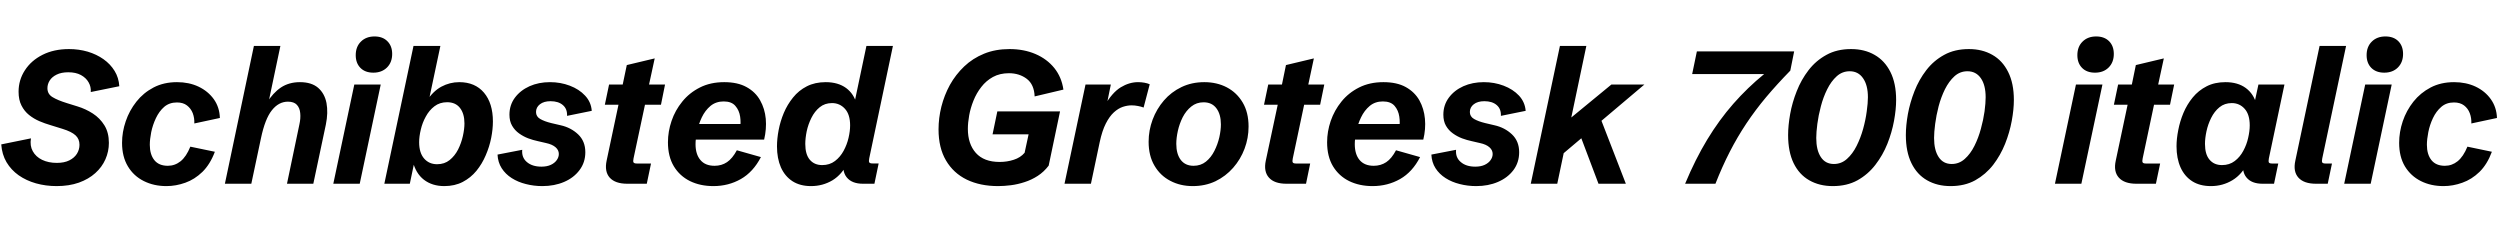 <svg xmlns="http://www.w3.org/2000/svg" xmlns:xlink="http://www.w3.org/1999/xlink" width="318.926" height="29.625"><path fill="black" d="M7.22 23.74L7.22 23.74Q5.84 23.74 4.59 23.39Q3.35 23.04 2.38 22.36Q1.42 21.68 0.83 20.69Q0.25 19.70 0.16 18.42L0.16 18.42L3.95 17.65Q3.79 18.59 4.18 19.29Q4.57 20.00 5.37 20.39Q6.18 20.78 7.25 20.78L7.25 20.78Q8.20 20.78 8.84 20.46Q9.48 20.14 9.81 19.62Q10.14 19.09 10.14 18.47L10.14 18.47Q10.14 17.72 9.63 17.26Q9.12 16.79 7.98 16.44L7.98 16.44L6.43 15.96Q5.74 15.76 5.03 15.46Q4.31 15.15 3.71 14.67Q3.11 14.19 2.74 13.46Q2.37 12.74 2.37 11.70L2.37 11.70Q2.37 10.20 3.18 8.96Q3.98 7.72 5.43 6.99Q6.88 6.26 8.80 6.26L8.80 6.26Q10.05 6.26 11.19 6.59Q12.32 6.93 13.20 7.55Q14.09 8.18 14.62 9.05Q15.15 9.91 15.22 11.00L15.22 11.00L11.58 11.74Q11.63 11.07 11.30 10.50Q10.98 9.93 10.32 9.57Q9.67 9.22 8.71 9.22L8.71 9.22Q7.82 9.22 7.22 9.52Q6.63 9.81 6.34 10.27Q6.05 10.73 6.05 11.25L6.05 11.25Q6.05 12 6.70 12.39Q7.35 12.79 8.55 13.16L8.55 13.16L9.90 13.58Q10.92 13.89 11.84 14.48Q12.75 15.07 13.32 15.99Q13.89 16.91 13.89 18.23L13.89 18.23Q13.89 19.32 13.45 20.32Q13.01 21.32 12.16 22.08Q11.31 22.85 10.06 23.30Q8.81 23.74 7.22 23.74ZM21.23 23.74L21.23 23.74Q19.63 23.74 18.35 23.10Q17.06 22.46 16.32 21.23Q15.57 19.99 15.57 18.22L15.57 18.22Q15.57 16.84 16.04 15.47Q16.50 14.11 17.40 12.97Q18.29 11.84 19.59 11.16Q20.89 10.48 22.58 10.48L22.58 10.48Q24.11 10.48 25.32 11.05Q26.54 11.63 27.28 12.66Q28.01 13.69 28.05 15.05L28.05 15.05L24.79 15.75Q24.82 15.06 24.59 14.44Q24.35 13.83 23.85 13.45Q23.36 13.07 22.57 13.07L22.57 13.07Q21.61 13.07 20.95 13.63Q20.30 14.20 19.89 15.07Q19.48 15.94 19.29 16.86Q19.11 17.78 19.11 18.47L19.11 18.47Q19.11 19.70 19.69 20.43Q20.27 21.15 21.41 21.15L21.41 21.15Q22.31 21.15 23.04 20.57Q23.77 19.98 24.28 18.71L24.28 18.71L27.41 19.36Q26.81 20.96 25.82 21.93Q24.83 22.89 23.64 23.31Q22.44 23.74 21.23 23.74ZM32.06 23.44L28.69 23.44L32.39 5.86L35.77 5.86L34.13 13.64L34.03 13.13Q34.82 11.85 35.84 11.16Q36.87 10.48 38.26 10.48L38.26 10.48Q39.74 10.48 40.58 11.20Q41.41 11.92 41.65 13.14Q41.88 14.37 41.57 15.89L41.57 15.89L39.97 23.44L36.61 23.44L38.19 15.89Q38.37 15.09 38.30 14.43Q38.24 13.77 37.87 13.37Q37.50 12.97 36.73 12.97L36.73 12.97Q35.55 12.97 34.68 14.07Q33.81 15.16 33.29 17.64L33.29 17.64L32.06 23.44ZM45.20 10.78L48.57 10.78L45.89 23.44L42.52 23.44L45.20 10.78ZM47.63 9.27L47.63 9.27Q46.58 9.27 45.98 8.66Q45.38 8.05 45.38 7.04L45.38 7.04Q45.38 5.96 46.04 5.31Q46.70 4.65 47.78 4.65L47.78 4.65Q48.82 4.65 49.42 5.26Q50.03 5.87 50.03 6.88L50.03 6.88Q50.03 7.95 49.37 8.61Q48.70 9.27 47.63 9.27ZM56.68 23.74L56.68 23.74Q55.14 23.74 54.08 22.93Q53.02 22.11 52.64 20.51L52.64 20.51L52.89 20.53L52.28 23.44L49.03 23.44L52.75 5.86L56.18 5.86L54.62 13.22L54.34 13.01Q55.22 11.64 56.30 11.06Q57.38 10.48 58.59 10.48L58.59 10.48Q60.60 10.48 61.74 11.82Q62.88 13.17 62.88 15.50L62.88 15.50Q62.88 16.48 62.66 17.60Q62.44 18.71 61.97 19.80Q61.51 20.89 60.78 21.79Q60.05 22.68 59.03 23.21Q58.01 23.74 56.68 23.74ZM55.76 20.95L55.76 20.95Q56.70 20.95 57.36 20.42Q58.02 19.89 58.44 19.07Q58.85 18.25 59.05 17.35Q59.25 16.45 59.25 15.75L59.25 15.75Q59.25 14.50 58.68 13.77Q58.11 13.04 57.04 13.04L57.04 13.04Q56.10 13.04 55.42 13.56Q54.75 14.07 54.32 14.87Q53.88 15.66 53.68 16.54Q53.47 17.41 53.47 18.14L53.47 18.14Q53.47 19.50 54.11 20.23Q54.74 20.95 55.76 20.95ZM69.19 23.74L69.19 23.74Q68.10 23.74 67.09 23.48Q66.08 23.23 65.28 22.72Q64.48 22.21 64.00 21.46Q63.52 20.71 63.47 19.72L63.47 19.72L66.62 19.11Q66.53 20.09 67.21 20.67Q67.90 21.26 69.07 21.26L69.07 21.26Q69.77 21.26 70.27 21.03Q70.76 20.80 71.02 20.43Q71.29 20.06 71.29 19.64L71.29 19.64Q71.29 19.15 70.88 18.79Q70.46 18.42 69.67 18.25L69.67 18.25L68.59 18Q68.02 17.88 67.39 17.65Q66.76 17.41 66.22 17.02Q65.67 16.63 65.33 16.04Q64.99 15.46 64.99 14.63L64.99 14.63Q64.99 13.41 65.68 12.47Q66.38 11.53 67.55 11.00Q68.72 10.48 70.16 10.48L70.16 10.48Q71.51 10.48 72.69 10.93Q73.88 11.38 74.64 12.20Q75.41 13.02 75.49 14.14L75.49 14.14L72.34 14.78Q72.38 13.89 71.80 13.40Q71.23 12.91 70.23 12.91L70.23 12.91Q69.38 12.91 68.88 13.30Q68.38 13.69 68.38 14.29L68.38 14.29Q68.38 14.87 68.92 15.18Q69.46 15.49 70.32 15.70L70.32 15.70L71.52 15.98Q72.83 16.27 73.75 17.14Q74.67 18.01 74.67 19.42L74.67 19.42Q74.67 20.72 73.93 21.70Q73.20 22.68 71.96 23.21Q70.72 23.74 69.19 23.74ZM82.51 23.44L80.03 23.44Q78.48 23.44 77.78 22.66Q77.09 21.88 77.39 20.48L77.39 20.48L78.90 13.36L77.16 13.36L77.70 10.78L79.44 10.78L79.96 8.30L83.52 7.45L82.80 10.78L84.84 10.78L84.32 13.36L82.28 13.36L80.82 20.21Q80.74 20.59 80.82 20.72Q80.91 20.86 81.25 20.86L81.25 20.86L83.05 20.86L82.51 23.44ZM91.01 23.74L91.01 23.74Q89.33 23.74 88.02 23.10Q86.71 22.45 85.96 21.21Q85.21 19.96 85.21 18.15L85.21 18.15Q85.21 16.78 85.67 15.43Q86.13 14.07 87.04 12.96Q87.94 11.84 89.29 11.16Q90.63 10.48 92.39 10.48L92.39 10.48Q94.11 10.48 95.24 11.11Q96.38 11.74 96.97 12.80Q97.57 13.86 97.69 15.16Q97.80 16.46 97.48 17.81L97.48 17.81L87.46 17.81L87.87 15.82L94.88 15.82L94.39 16.43Q94.54 15.69 94.42 14.88Q94.30 14.07 93.81 13.51Q93.33 12.94 92.32 12.94L92.32 12.94Q91.34 12.94 90.64 13.51Q89.95 14.09 89.53 14.97Q89.11 15.86 88.92 16.78Q88.73 17.71 88.73 18.39L88.73 18.39Q88.73 19.68 89.35 20.41Q89.96 21.15 91.16 21.15L91.16 21.15Q92.05 21.15 92.74 20.69Q93.43 20.23 94.00 19.17L94.00 19.17L97.07 20.04Q96.09 21.94 94.51 22.84Q92.93 23.74 91.01 23.74ZM103.46 23.74L103.46 23.74Q102.07 23.74 101.10 23.12Q100.13 22.49 99.62 21.35Q99.12 20.20 99.12 18.67L99.12 18.67Q99.12 17.71 99.33 16.60Q99.54 15.49 99.99 14.41Q100.44 13.34 101.17 12.44Q101.89 11.54 102.93 11.01Q103.97 10.48 105.33 10.48L105.33 10.48Q106.91 10.48 107.94 11.23Q108.96 11.99 109.28 13.30L109.28 13.30L108.94 13.41L110.53 5.86L113.91 5.86L110.89 20.19Q110.81 20.58 110.89 20.71Q110.96 20.85 111.30 20.85L111.30 20.85L112.09 20.85L111.55 23.44L110.09 23.44Q108.68 23.44 108.02 22.63Q107.36 21.82 107.68 20.32L107.68 20.32L107.75 20.03L108.19 20.67Q107.44 22.25 106.20 23.00Q104.96 23.74 103.46 23.74ZM104.89 21.06L104.89 21.06Q105.84 21.06 106.52 20.54Q107.19 20.03 107.62 19.24Q108.05 18.45 108.25 17.58Q108.45 16.71 108.45 16.00L108.45 16.00Q108.45 14.60 107.79 13.88Q107.13 13.15 106.14 13.15L106.14 13.15Q105.22 13.15 104.57 13.68Q103.92 14.21 103.51 15.04Q103.10 15.86 102.91 16.75Q102.73 17.64 102.73 18.36L102.73 18.36Q102.73 19.69 103.30 20.37Q103.88 21.06 104.89 21.06ZM127.32 23.74L127.32 23.74Q125.05 23.74 123.34 22.92Q121.63 22.09 120.68 20.47Q119.73 18.86 119.73 16.50L119.73 16.50Q119.73 15.07 120.09 13.61Q120.46 12.15 121.18 10.83Q121.91 9.52 123 8.48Q124.09 7.44 125.54 6.85Q126.98 6.26 128.79 6.26L128.79 6.26Q130.62 6.26 132.09 6.89Q133.56 7.52 134.50 8.68Q135.43 9.84 135.66 11.43L135.66 11.43L131.99 12.30Q131.93 10.78 130.99 10.06Q130.04 9.34 128.71 9.34L128.71 9.34Q127.55 9.34 126.67 9.82Q125.80 10.30 125.19 11.09Q124.57 11.88 124.19 12.83Q123.81 13.77 123.64 14.71Q123.47 15.66 123.47 16.44L123.47 16.44Q123.47 18.36 124.49 19.51Q125.52 20.66 127.52 20.66L127.52 20.66Q128.48 20.66 129.33 20.38Q130.18 20.11 130.71 19.49L130.71 19.49L131.41 16.25L132.55 17.14L126.62 17.14L127.23 14.21L135.23 14.21L133.78 21.13Q133.17 21.93 132.38 22.44Q131.59 22.95 130.71 23.23Q129.83 23.52 128.96 23.63Q128.09 23.74 127.32 23.74ZM139.17 23.44L135.80 23.44L138.48 10.78L141.71 10.78L141.12 13.68L140.93 13.46Q141.88 11.81 142.97 11.14Q144.06 10.48 145.18 10.48L145.18 10.48Q145.59 10.48 145.99 10.55Q146.38 10.62 146.67 10.75L146.67 10.75L145.89 13.72Q145.56 13.59 145.16 13.52Q144.76 13.44 144.36 13.44L144.36 13.44Q143.82 13.44 143.24 13.63Q142.65 13.83 142.10 14.33Q141.54 14.84 141.07 15.76Q140.60 16.68 140.29 18.13L140.29 18.13L139.17 23.44ZM152.16 23.74L152.16 23.74Q150.57 23.74 149.30 23.07Q148.02 22.41 147.28 21.14Q146.53 19.88 146.53 18.08L146.53 18.08Q146.53 16.63 147.04 15.26Q147.55 13.90 148.48 12.82Q149.41 11.74 150.72 11.11Q152.03 10.48 153.63 10.48L153.63 10.48Q155.23 10.48 156.50 11.14Q157.78 11.81 158.53 13.08Q159.28 14.34 159.28 16.15L159.28 16.15Q159.28 17.61 158.77 18.97Q158.26 20.33 157.31 21.41Q156.36 22.49 155.06 23.12Q153.75 23.74 152.16 23.74ZM152.26 21.15L152.26 21.15Q153.18 21.15 153.84 20.62Q154.50 20.09 154.92 19.25Q155.34 18.42 155.55 17.51Q155.75 16.61 155.75 15.87L155.75 15.87Q155.75 14.58 155.18 13.82Q154.61 13.05 153.54 13.05L153.54 13.05Q152.64 13.05 151.97 13.59Q151.31 14.12 150.88 14.95Q150.46 15.79 150.26 16.69Q150.06 17.60 150.06 18.35L150.06 18.35Q150.06 19.64 150.63 20.40Q151.21 21.15 152.26 21.15ZM166.61 23.44L164.12 23.44Q162.57 23.44 161.88 22.66Q161.18 21.88 161.48 20.48L161.48 20.48L163.00 13.36L161.25 13.36L161.79 10.78L163.54 10.78L164.05 8.30L167.61 7.45L166.90 10.78L168.94 10.78L168.41 13.36L166.37 13.36L164.92 20.21Q164.84 20.59 164.92 20.72Q165 20.86 165.34 20.86L165.34 20.86L167.14 20.86L166.61 23.44ZM175.10 23.74L175.10 23.74Q173.43 23.74 172.11 23.10Q170.80 22.45 170.05 21.21Q169.30 19.96 169.30 18.15L169.30 18.15Q169.30 16.78 169.76 15.43Q170.23 14.07 171.13 12.96Q172.03 11.84 173.38 11.16Q174.73 10.48 176.48 10.48L176.48 10.48Q178.21 10.48 179.34 11.11Q180.47 11.74 181.07 12.80Q181.66 13.86 181.78 15.16Q181.90 16.46 181.57 17.81L181.57 17.81L171.55 17.81L171.96 15.82L178.97 15.82L178.49 16.43Q178.63 15.69 178.51 14.88Q178.39 14.07 177.91 13.51Q177.42 12.94 176.41 12.94L176.41 12.94Q175.43 12.94 174.74 13.51Q174.05 14.09 173.63 14.97Q173.20 15.86 173.02 16.78Q172.83 17.71 172.83 18.39L172.83 18.39Q172.83 19.68 173.44 20.41Q174.06 21.15 175.25 21.15L175.25 21.15Q176.14 21.15 176.84 20.69Q177.53 20.23 178.09 19.17L178.09 19.17L181.16 20.04Q180.19 21.94 178.61 22.84Q177.02 23.74 175.10 23.74ZM188.32 23.74L188.32 23.74Q187.23 23.74 186.22 23.48Q185.21 23.23 184.41 22.72Q183.61 22.21 183.13 21.46Q182.65 20.71 182.60 19.72L182.60 19.72L185.75 19.11Q185.66 20.09 186.35 20.67Q187.03 21.26 188.20 21.26L188.20 21.26Q188.91 21.26 189.40 21.03Q189.89 20.80 190.15 20.43Q190.42 20.06 190.42 19.64L190.42 19.64Q190.42 19.15 190.01 18.79Q189.60 18.42 188.80 18.25L188.80 18.25L187.72 18Q187.15 17.88 186.52 17.65Q185.89 17.41 185.35 17.02Q184.80 16.63 184.46 16.04Q184.13 15.46 184.13 14.63L184.13 14.63Q184.13 13.41 184.82 12.47Q185.51 11.53 186.68 11.00Q187.85 10.48 189.29 10.48L189.29 10.48Q190.64 10.48 191.82 10.93Q193.01 11.38 193.78 12.20Q194.54 13.02 194.63 14.14L194.63 14.14L191.47 14.78Q191.51 13.89 190.93 13.40Q190.36 12.91 189.36 12.91L189.36 12.91Q188.51 12.91 188.01 13.30Q187.51 13.69 187.51 14.29L187.51 14.29Q187.51 14.87 188.05 15.18Q188.59 15.49 189.46 15.70L189.46 15.70L190.65 15.98Q191.96 16.27 192.88 17.14Q193.80 18.01 193.80 19.42L193.80 19.42Q193.80 20.72 193.07 21.70Q192.33 22.68 191.09 23.21Q189.86 23.74 188.32 23.74ZM198.66 23.44L195.28 23.44L199.00 5.86L202.37 5.86L200.45 14.99L205.57 10.78L209.78 10.78L204.30 15.41L207.41 23.44L203.92 23.44L201.73 17.64L199.48 19.54L198.66 23.44ZM218.84 23.44L214.97 23.44Q216.27 20.32 217.79 17.81Q219.32 15.29 221.12 13.24Q222.93 11.18 225.05 9.45L225.05 9.45L215.87 9.45L216.47 6.56L228.88 6.56L228.39 9.01Q226.69 10.75 225.30 12.40Q223.92 14.05 222.78 15.76Q221.64 17.47 220.67 19.36Q219.70 21.25 218.84 23.44L218.84 23.44ZM233.81 23.74L233.81 23.74Q232.10 23.74 230.81 23.00Q229.52 22.27 228.81 20.81Q228.11 19.36 228.11 17.23L228.11 17.23Q228.11 16.02 228.37 14.55Q228.63 13.09 229.21 11.63Q229.78 10.17 230.72 8.95Q231.66 7.73 233.00 7.00Q234.34 6.26 236.14 6.26L236.14 6.26Q237.86 6.26 239.14 7.00Q240.43 7.73 241.16 9.18Q241.89 10.63 241.89 12.75L241.89 12.75Q241.89 13.96 241.62 15.42Q241.35 16.89 240.77 18.35Q240.19 19.80 239.24 21.03Q238.30 22.25 236.96 23.00Q235.62 23.74 233.81 23.74ZM233.95 20.92L233.95 20.92Q234.90 20.92 235.62 20.27Q236.34 19.63 236.85 18.61Q237.36 17.59 237.68 16.44Q238.00 15.28 238.14 14.21Q238.29 13.14 238.29 12.41L238.29 12.41Q238.29 10.86 237.67 9.98Q237.06 9.09 235.97 9.09L235.97 9.09Q235.02 9.09 234.31 9.73Q233.60 10.37 233.10 11.38Q232.59 12.40 232.29 13.56Q231.98 14.72 231.84 15.80Q231.70 16.88 231.70 17.60L231.70 17.60Q231.70 19.15 232.28 20.03Q232.86 20.92 233.95 20.92ZM248.84 23.74L248.84 23.74Q247.13 23.74 245.84 23.00Q244.55 22.27 243.84 20.81Q243.13 19.36 243.13 17.23L243.13 17.23Q243.13 16.02 243.39 14.55Q243.66 13.09 244.23 11.63Q244.80 10.17 245.74 8.95Q246.68 7.73 248.02 7.00Q249.36 6.26 251.17 6.26L251.17 6.26Q252.88 6.26 254.17 7.00Q255.46 7.73 256.18 9.18Q256.91 10.63 256.91 12.75L256.91 12.75Q256.91 13.96 256.64 15.42Q256.37 16.89 255.79 18.35Q255.21 19.80 254.27 21.03Q253.32 22.25 251.98 23.00Q250.64 23.74 248.84 23.74ZM248.98 20.92L248.98 20.92Q249.93 20.92 250.65 20.27Q251.37 19.63 251.88 18.61Q252.39 17.59 252.70 16.44Q253.02 15.28 253.17 14.21Q253.31 13.14 253.31 12.41L253.31 12.41Q253.31 10.86 252.70 9.98Q252.08 9.09 250.99 9.09L250.99 9.09Q250.04 9.09 249.33 9.73Q248.63 10.37 248.12 11.38Q247.62 12.40 247.31 13.56Q247.01 14.72 246.87 15.80Q246.73 16.88 246.73 17.60L246.73 17.60Q246.73 19.15 247.31 20.03Q247.89 20.92 248.98 20.92ZM264.83 10.78L268.21 10.78L265.52 23.44L262.15 23.44L264.83 10.78ZM267.26 9.27L267.26 9.27Q266.21 9.27 265.61 8.66Q265.01 8.05 265.01 7.04L265.01 7.04Q265.01 5.96 265.67 5.31Q266.33 4.65 267.41 4.65L267.41 4.65Q268.45 4.65 269.06 5.26Q269.66 5.87 269.66 6.88L269.66 6.88Q269.66 7.95 269.00 8.61Q268.34 9.27 267.26 9.27ZM275.03 23.44L272.54 23.44Q271.00 23.44 270.30 22.66Q269.60 21.88 269.91 20.48L269.91 20.48L271.42 13.36L269.67 13.36L270.21 10.78L271.96 10.78L272.47 8.30L276.04 7.45L275.32 10.78L277.36 10.78L276.83 13.36L274.79 13.36L273.34 20.21Q273.26 20.59 273.34 20.72Q273.42 20.86 273.76 20.86L273.76 20.86L275.57 20.86L275.03 23.44ZM282.05 23.74L282.05 23.74Q280.63 23.74 279.66 23.12Q278.68 22.49 278.17 21.35Q277.66 20.20 277.66 18.66L277.66 18.66Q277.66 17.71 277.88 16.60Q278.09 15.49 278.54 14.41Q279 13.32 279.73 12.43Q280.46 11.54 281.50 11.01Q282.53 10.48 283.90 10.48L283.90 10.48Q285.48 10.48 286.50 11.23Q287.52 11.99 287.85 13.30L287.85 13.30L287.54 13.41L288.11 10.78L291.43 10.78L289.44 20.21Q289.37 20.58 289.44 20.72Q289.51 20.86 289.86 20.86L289.86 20.86L290.64 20.86L290.10 23.44L288.64 23.44Q287.24 23.44 286.59 22.65Q285.94 21.87 286.22 20.50L286.22 20.50L286.30 20.04L286.79 20.67Q286.04 22.24 284.79 22.99Q283.55 23.74 282.05 23.74ZM283.46 21.06L283.46 21.06Q284.41 21.06 285.09 20.54Q285.76 20.03 286.18 19.24Q286.61 18.45 286.80 17.58Q287.00 16.71 287.00 16.00L287.00 16.00Q287.00 14.60 286.35 13.88Q285.70 13.15 284.71 13.15L284.71 13.15Q283.79 13.15 283.14 13.68Q282.49 14.21 282.08 15.04Q281.67 15.86 281.48 16.75Q281.29 17.64 281.29 18.36L281.29 18.36Q281.29 19.69 281.87 20.37Q282.45 21.06 283.46 21.06ZM296.95 23.44L295.45 23.44Q293.91 23.44 293.21 22.66Q292.51 21.88 292.82 20.48L292.82 20.48L295.91 5.86L299.29 5.86L296.25 20.21Q296.17 20.59 296.25 20.72Q296.33 20.86 296.67 20.86L296.67 20.86L297.49 20.86L296.95 23.44ZM301.73 10.78L305.11 10.78L302.43 23.44L299.05 23.44L301.73 10.78ZM304.16 9.27L304.16 9.27Q303.12 9.27 302.51 8.66Q301.91 8.05 301.91 7.04L301.91 7.04Q301.91 5.96 302.57 5.31Q303.23 4.65 304.31 4.65L304.31 4.65Q305.36 4.65 305.96 5.26Q306.56 5.87 306.56 6.88L306.56 6.88Q306.56 7.95 305.90 8.61Q305.24 9.27 304.16 9.27ZM311.72 23.74L311.72 23.74Q310.11 23.74 308.83 23.10Q307.55 22.46 306.80 21.23Q306.06 19.99 306.06 18.22L306.06 18.22Q306.06 16.84 306.52 15.47Q306.98 14.11 307.88 12.97Q308.78 11.84 310.08 11.16Q311.38 10.48 313.07 10.48L313.07 10.48Q314.59 10.48 315.81 11.05Q317.03 11.63 317.76 12.66Q318.49 13.69 318.54 15.05L318.54 15.05L315.27 15.75Q315.30 15.06 315.07 14.44Q314.84 13.83 314.34 13.45Q313.84 13.07 313.05 13.07L313.05 13.07Q312.09 13.07 311.44 13.63Q310.78 14.20 310.37 15.07Q309.96 15.94 309.78 16.86Q309.60 17.78 309.60 18.47L309.60 18.47Q309.60 19.70 310.18 20.43Q310.76 21.15 311.89 21.15L311.89 21.15Q312.80 21.15 313.52 20.57Q314.25 19.98 314.77 18.71L314.77 18.71L317.89 19.36Q317.30 20.96 316.31 21.93Q315.32 22.89 314.12 23.31Q312.93 23.74 311.72 23.74Z"/></svg>